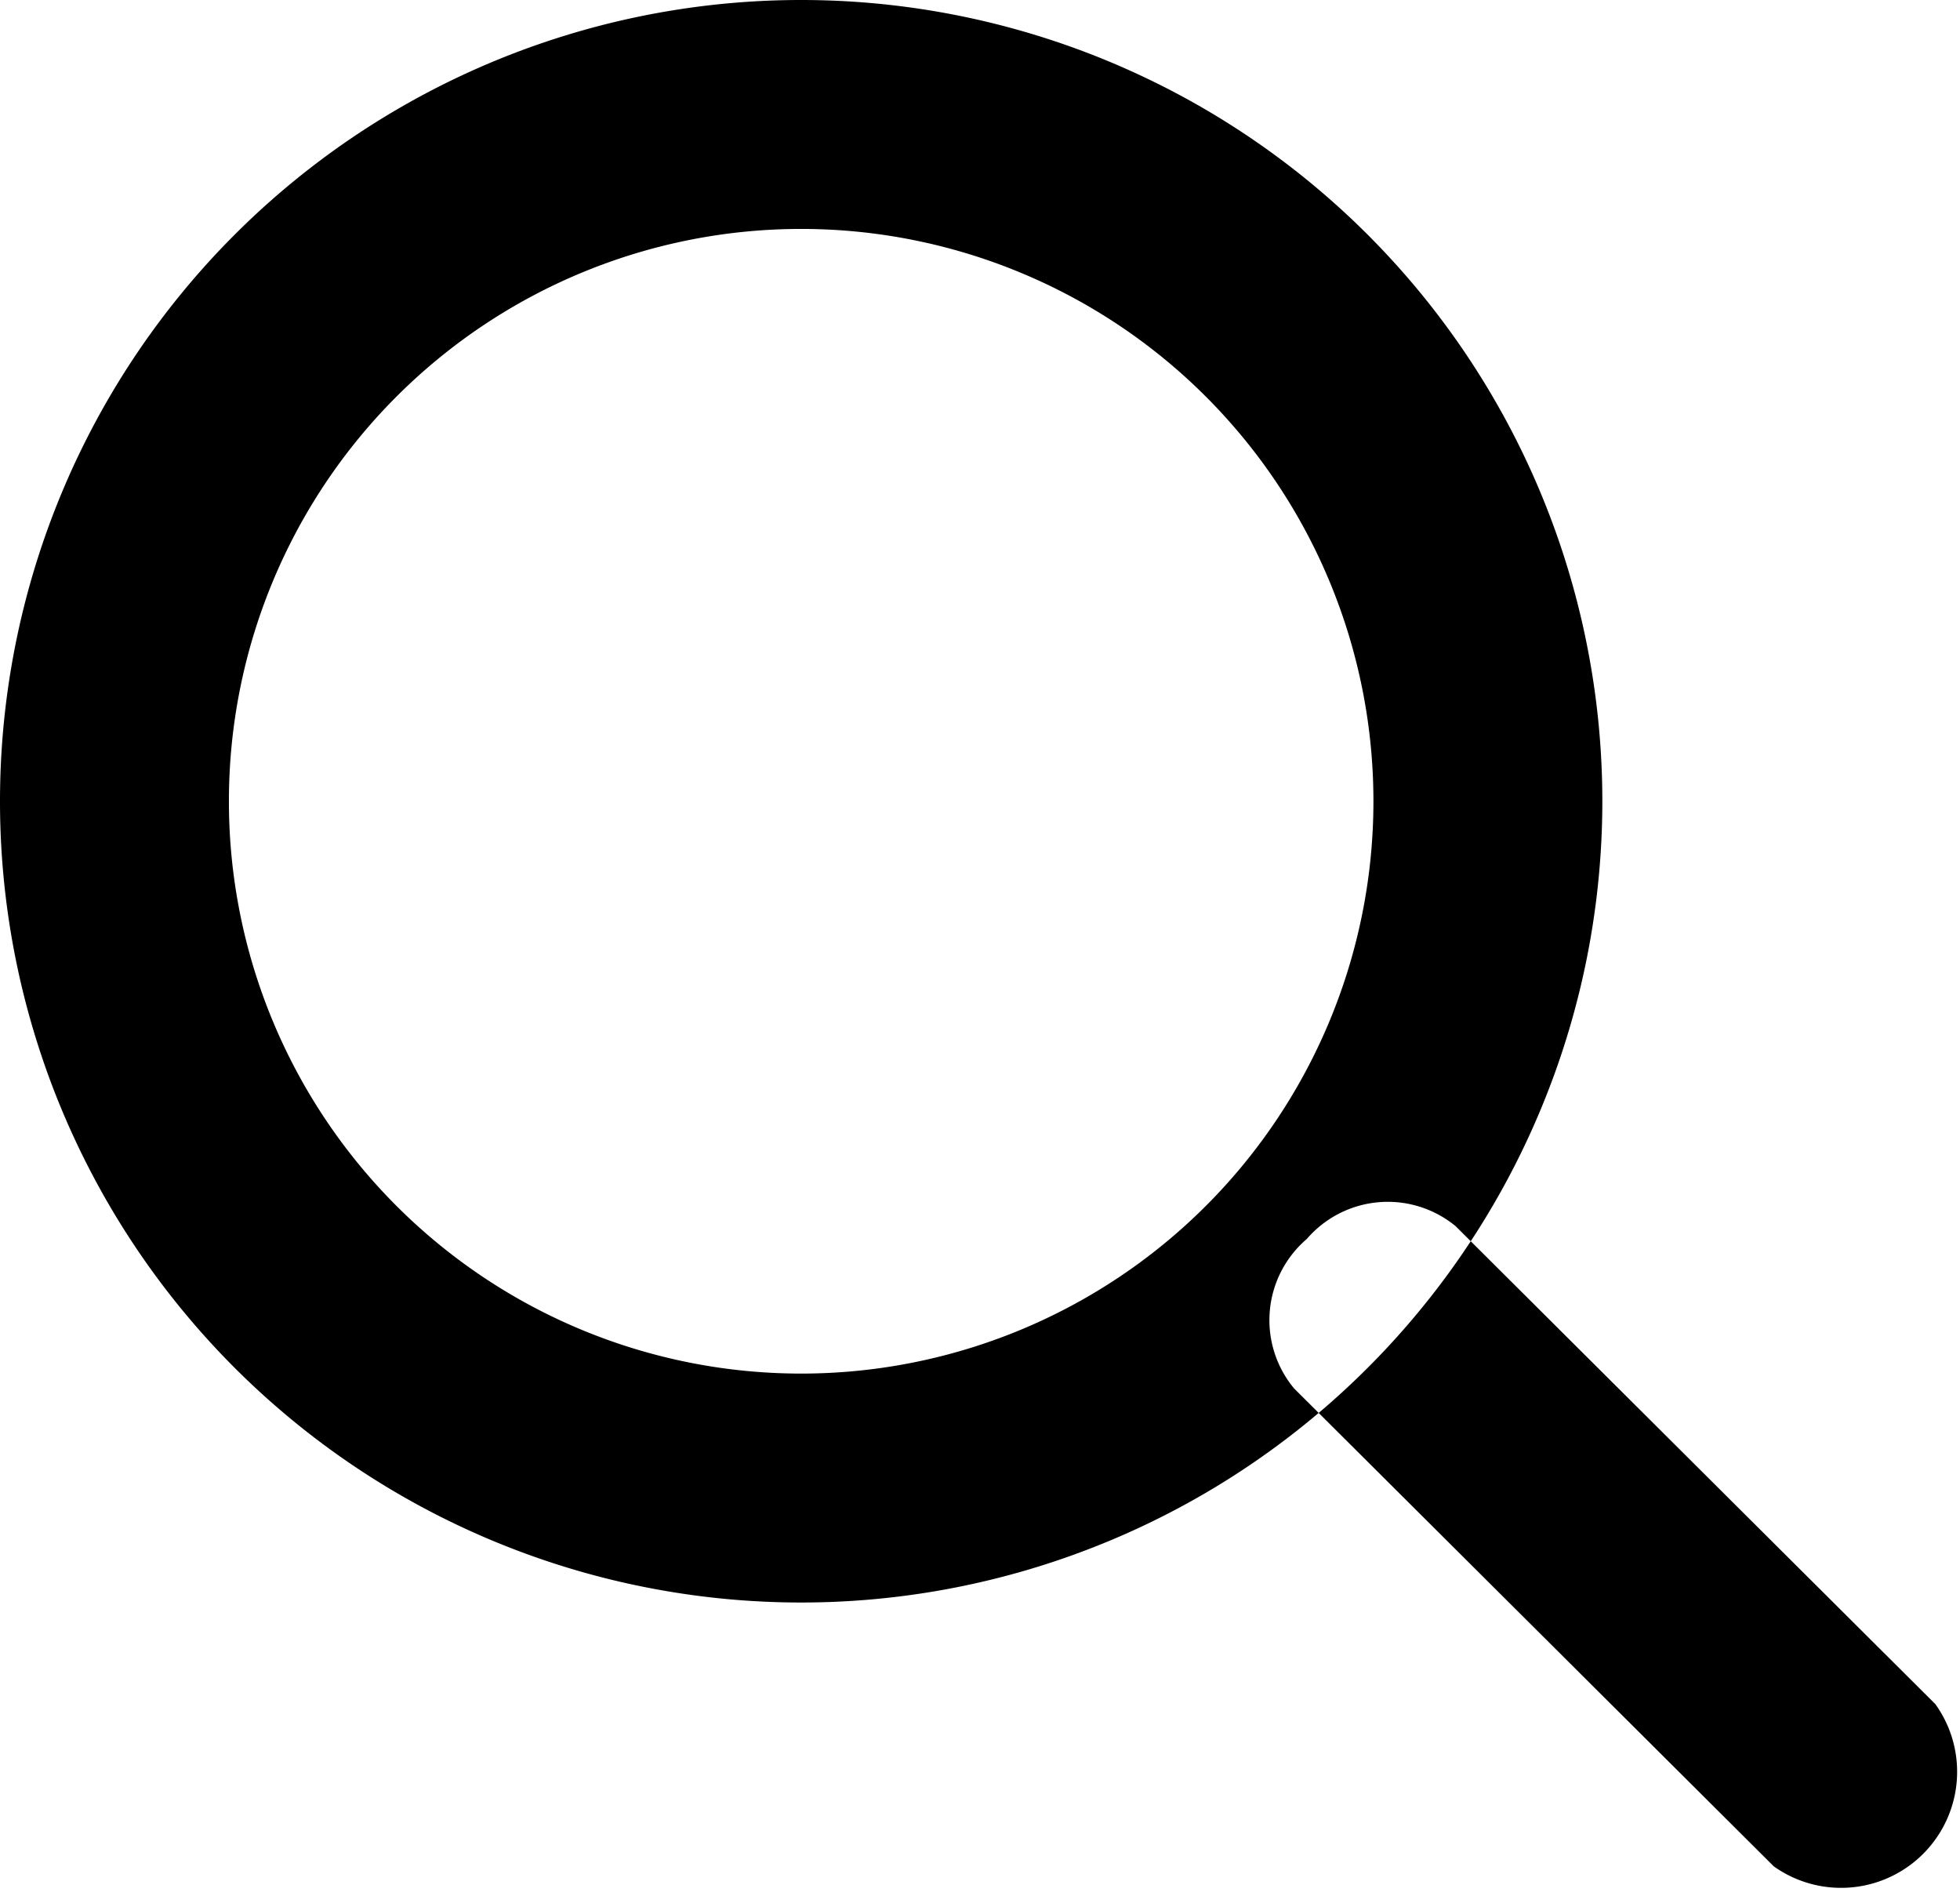 <svg xmlns="http://www.w3.org/2000/svg" width="17.125" height="16.531" viewBox="0 0 17.125 16.531">
<defs>
    <style>
      .cls-1 {
        fill-rule: evenodd;
      }
    </style>
  </defs>
  <path id="search" class="cls-1" d="M840.418,30.824a0.933,0.933,0,0,1,1.3-.112l4.192,4.176a1.014,1.014,0,0,1-1.412,1.417l-4.192-4.176A0.933,0.933,0,0,1,840.418,30.824ZM836,20a7,7,0,1,1-7,7A7,7,0,0,1,836,20Zm0,2a5,5,0,1,1-5,5A5,5,0,0,1,836,22Z" transform="translate(-829 -20)"/>
</svg>
